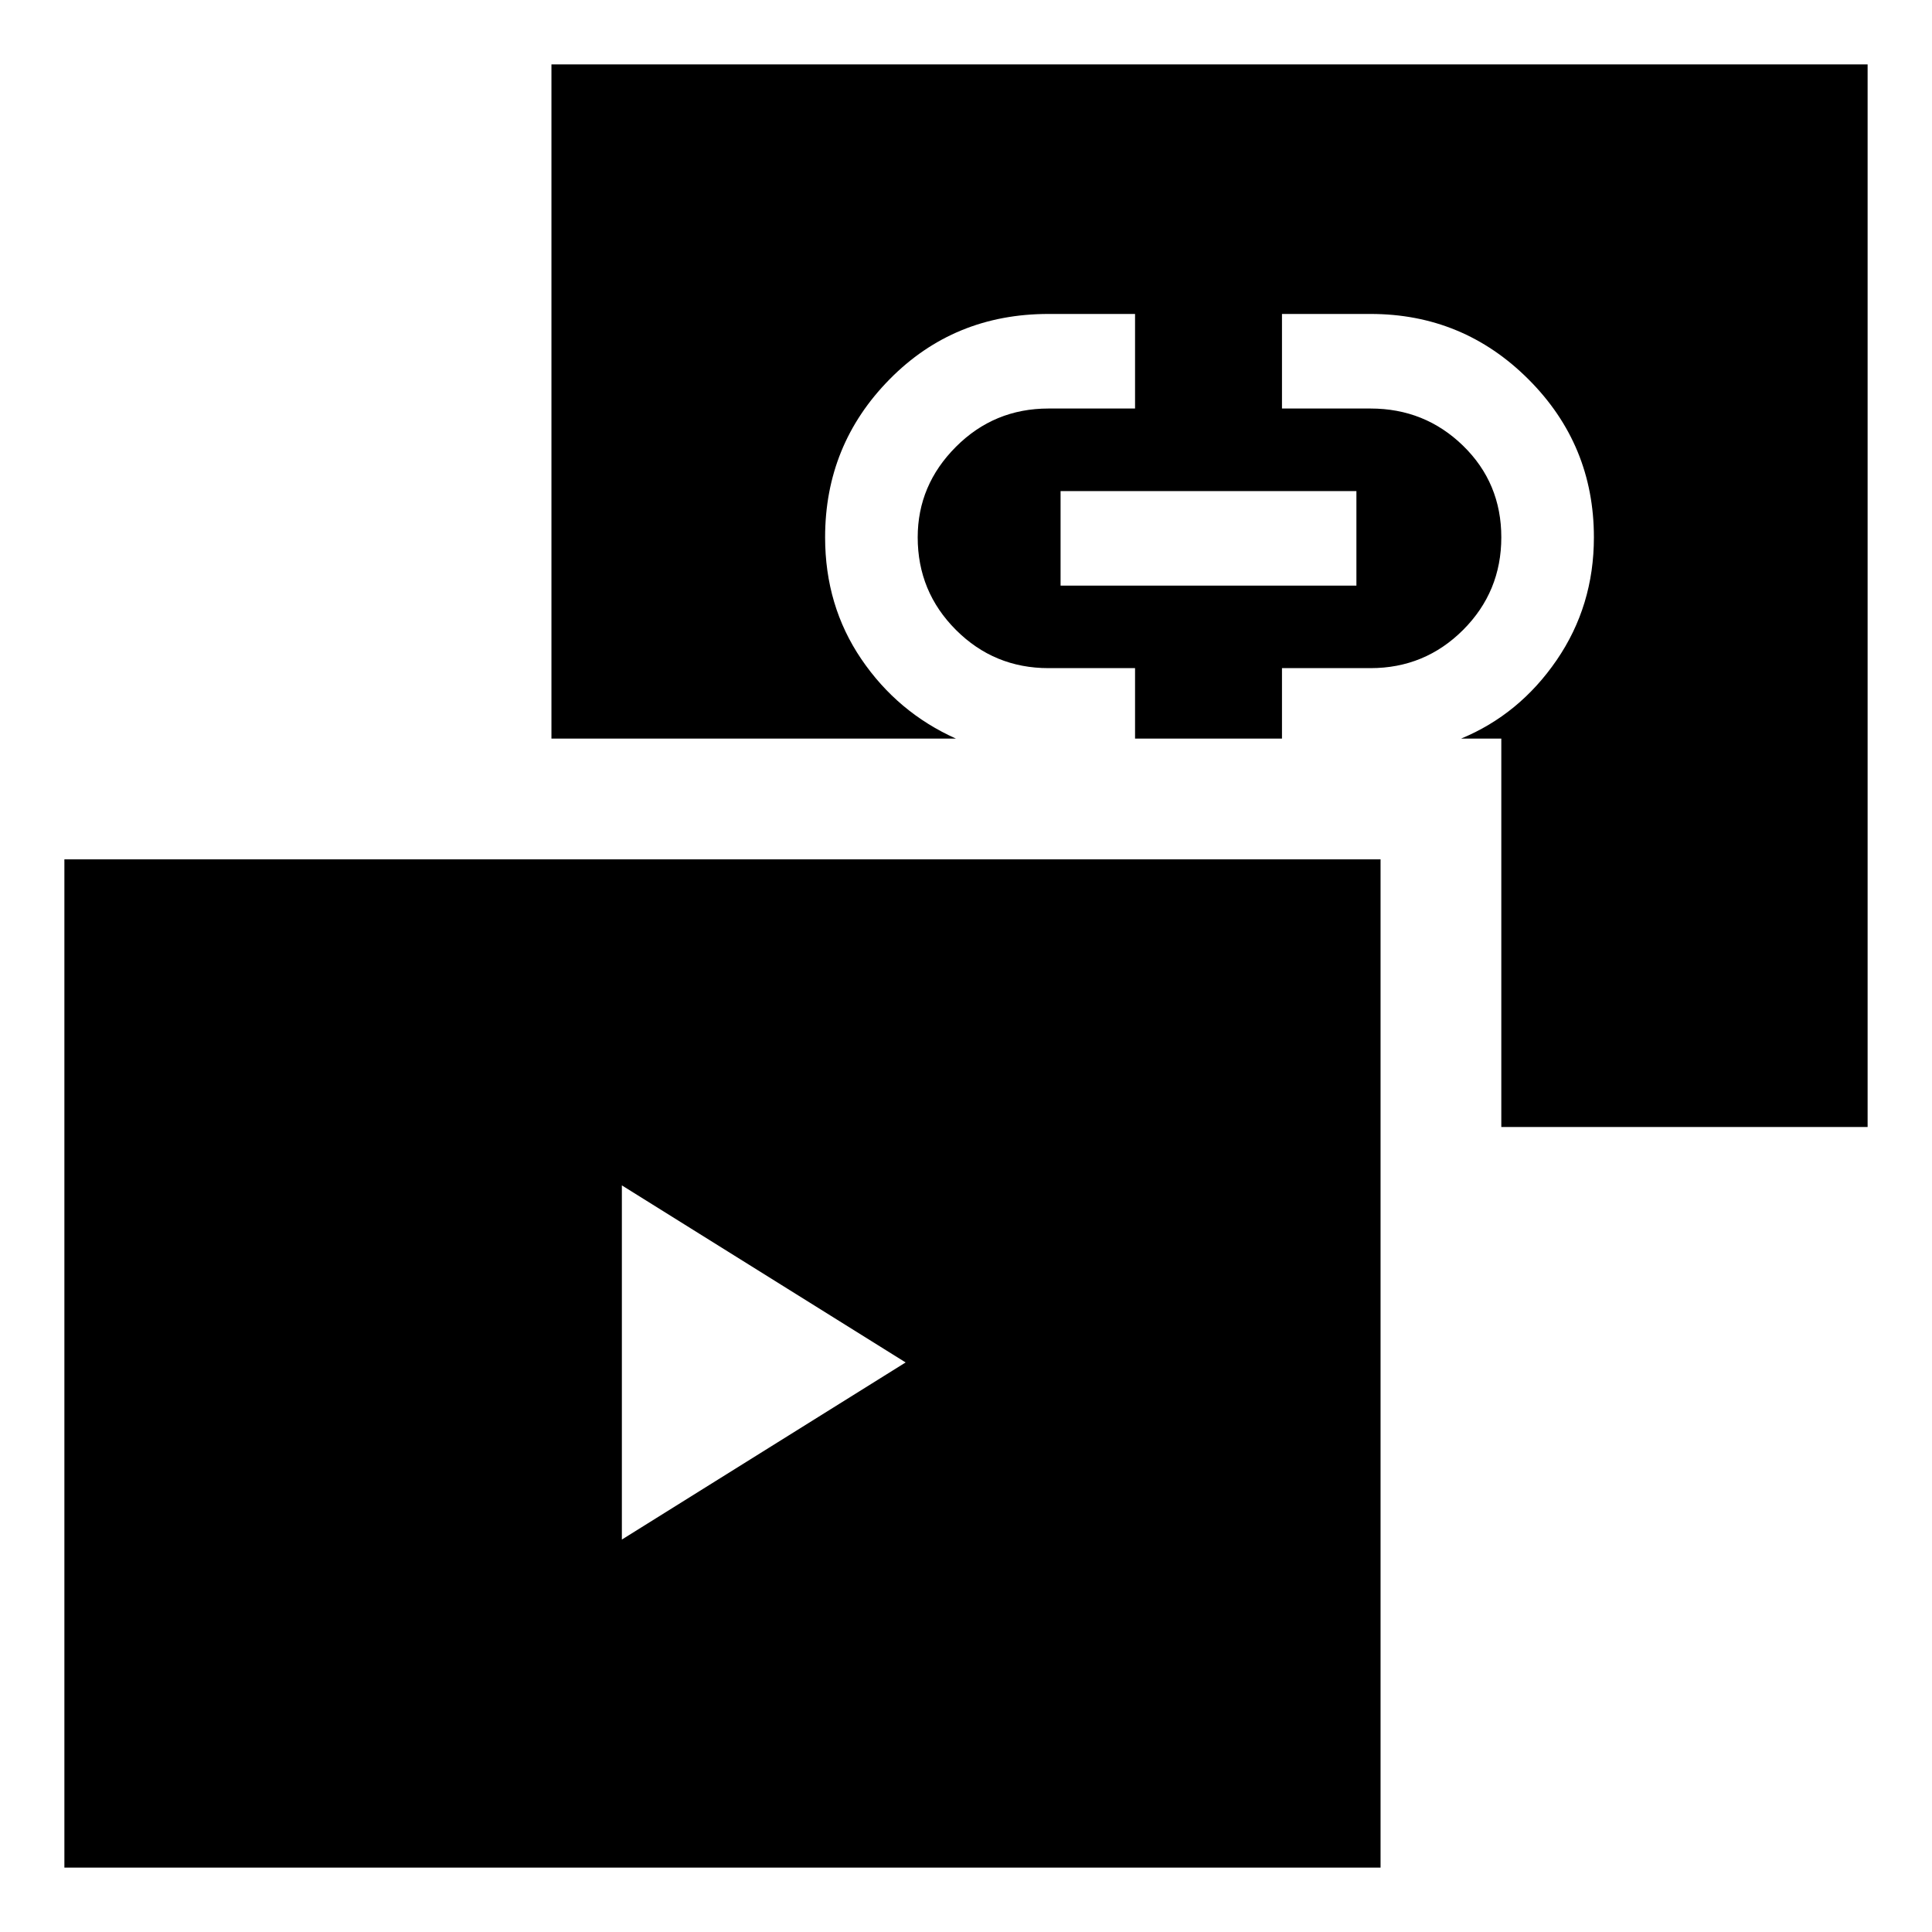 <svg xmlns="http://www.w3.org/2000/svg" height="40" width="40"><path d="m12.875 31.875 5.875-3.667-5.875-3.666Zm9.083-19.75h6.125v-1.958h-6.125ZM1.333 38.667V17.792h27.25v20.875Zm29.75-15.334v-8.041h-.833q1.208-.5 1.979-1.625.771-1.125.771-2.542 0-1.917-1.354-3.271Q30.292 6.5 28.375 6.5h-1.833v1.958h1.833q1.125 0 1.917.771.791.771.791 1.896t-.791 1.917q-.792.791-1.917.791h-1.833v1.459H23.5v-1.459h-1.792q-1.125 0-1.916-.791Q19 12.25 19 11.125q0-1.083.792-1.875.791-.792 1.916-.792H23.5V6.5h-1.792q-1.958 0-3.291 1.354-1.334 1.354-1.334 3.271 0 1.417.75 2.521.75 1.104 1.959 1.646h-8.375V1.333h27.25v22Z"/></svg>